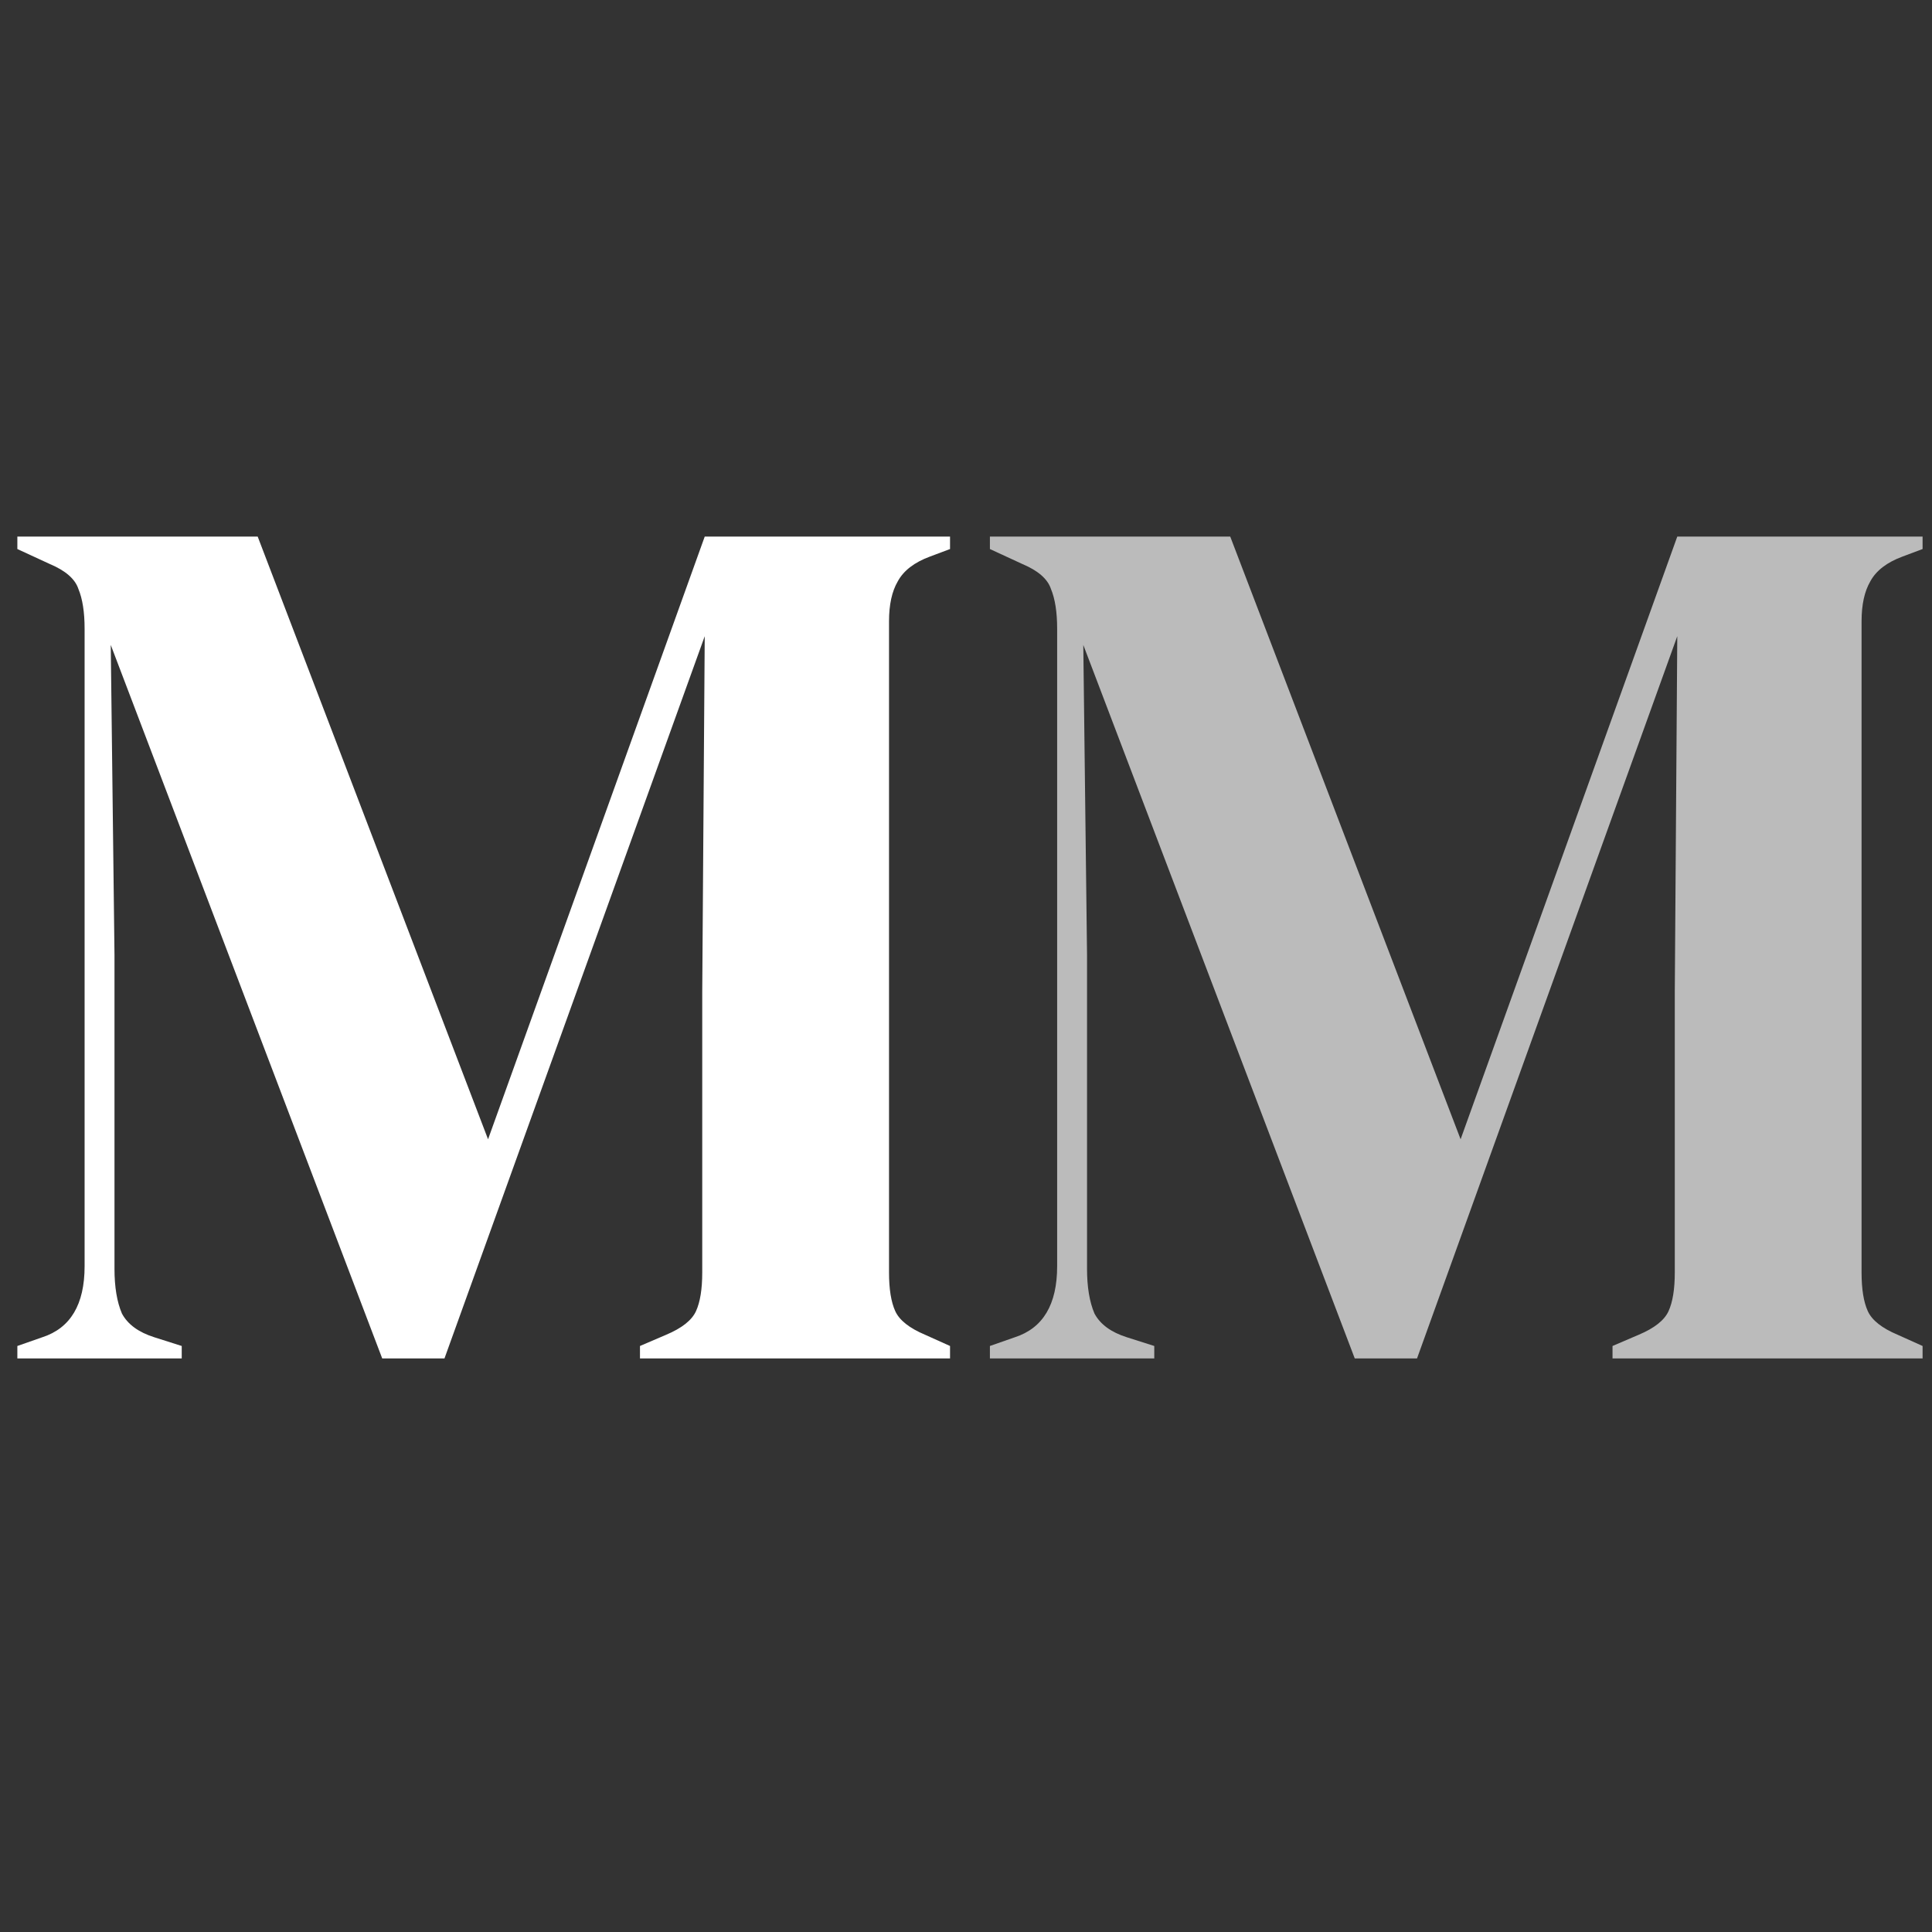 <svg width="512" height="512" viewBox="0 0 512 512" fill="none" xmlns="http://www.w3.org/2000/svg">
<rect x="0" y="0" width="512" height="512" fill="#333333" stroke="none"/>
<path d="M262.335 360V356.7L268.935 354.39C276.415 351.97 280.155 345.7 280.155 335.58V166.62C280.155 162.22 279.605 158.7 278.505 156.06C277.625 153.42 275.095 151.22 270.915 149.46L262.335 145.5V142.2H326.025L387.075 301.92L444.495 142.2H509.505V145.5L504.225 147.48C500.045 149.02 497.185 151.22 495.645 154.08C494.105 156.72 493.335 160.24 493.335 164.64V337.23C493.335 341.63 493.885 345.04 494.985 347.46C496.085 349.88 498.725 351.97 502.905 353.73L509.505 356.7V360H427.335V356.7L434.265 353.73C438.445 351.97 441.085 349.88 442.185 347.46C443.285 345.04 443.835 341.63 443.835 337.23V262.98L444.495 168.6L375.525 360H359.025L287.085 170.91L288.075 253.08V336.24C288.075 341.08 288.735 345.04 290.055 348.12C291.595 350.98 294.455 353.07 298.635 354.39L305.895 356.7V360H262.335Z" fill="#BBBBBB"/>
<path d="M4.6 360V356.7L11.2 354.39C18.68 351.97 22.42 345.7 22.42 335.58V166.62C22.42 162.22 21.87 158.7 20.77 156.06C19.89 153.42 17.36 151.22 13.18 149.46L4.6 145.5V142.2H68.29L129.34 301.92L186.76 142.2H251.77V145.5L246.49 147.48C242.31 149.02 239.45 151.22 237.91 154.08C236.37 156.72 235.6 160.24 235.6 164.64V337.23C235.6 341.63 236.15 345.04 237.25 347.46C238.35 349.88 240.99 351.97 245.17 353.73L251.77 356.7V360H169.6V356.7L176.53 353.73C180.71 351.97 183.35 349.88 184.45 347.46C185.55 345.04 186.1 341.63 186.1 337.23V262.98L186.76 168.6L117.79 360H101.29L29.35 170.91L30.34 253.08V336.24C30.34 341.08 31 345.04 32.32 348.12C33.86 350.98 36.72 353.07 40.9 354.39L48.16 356.7V360H4.6Z" fill="white"/>
</svg>
